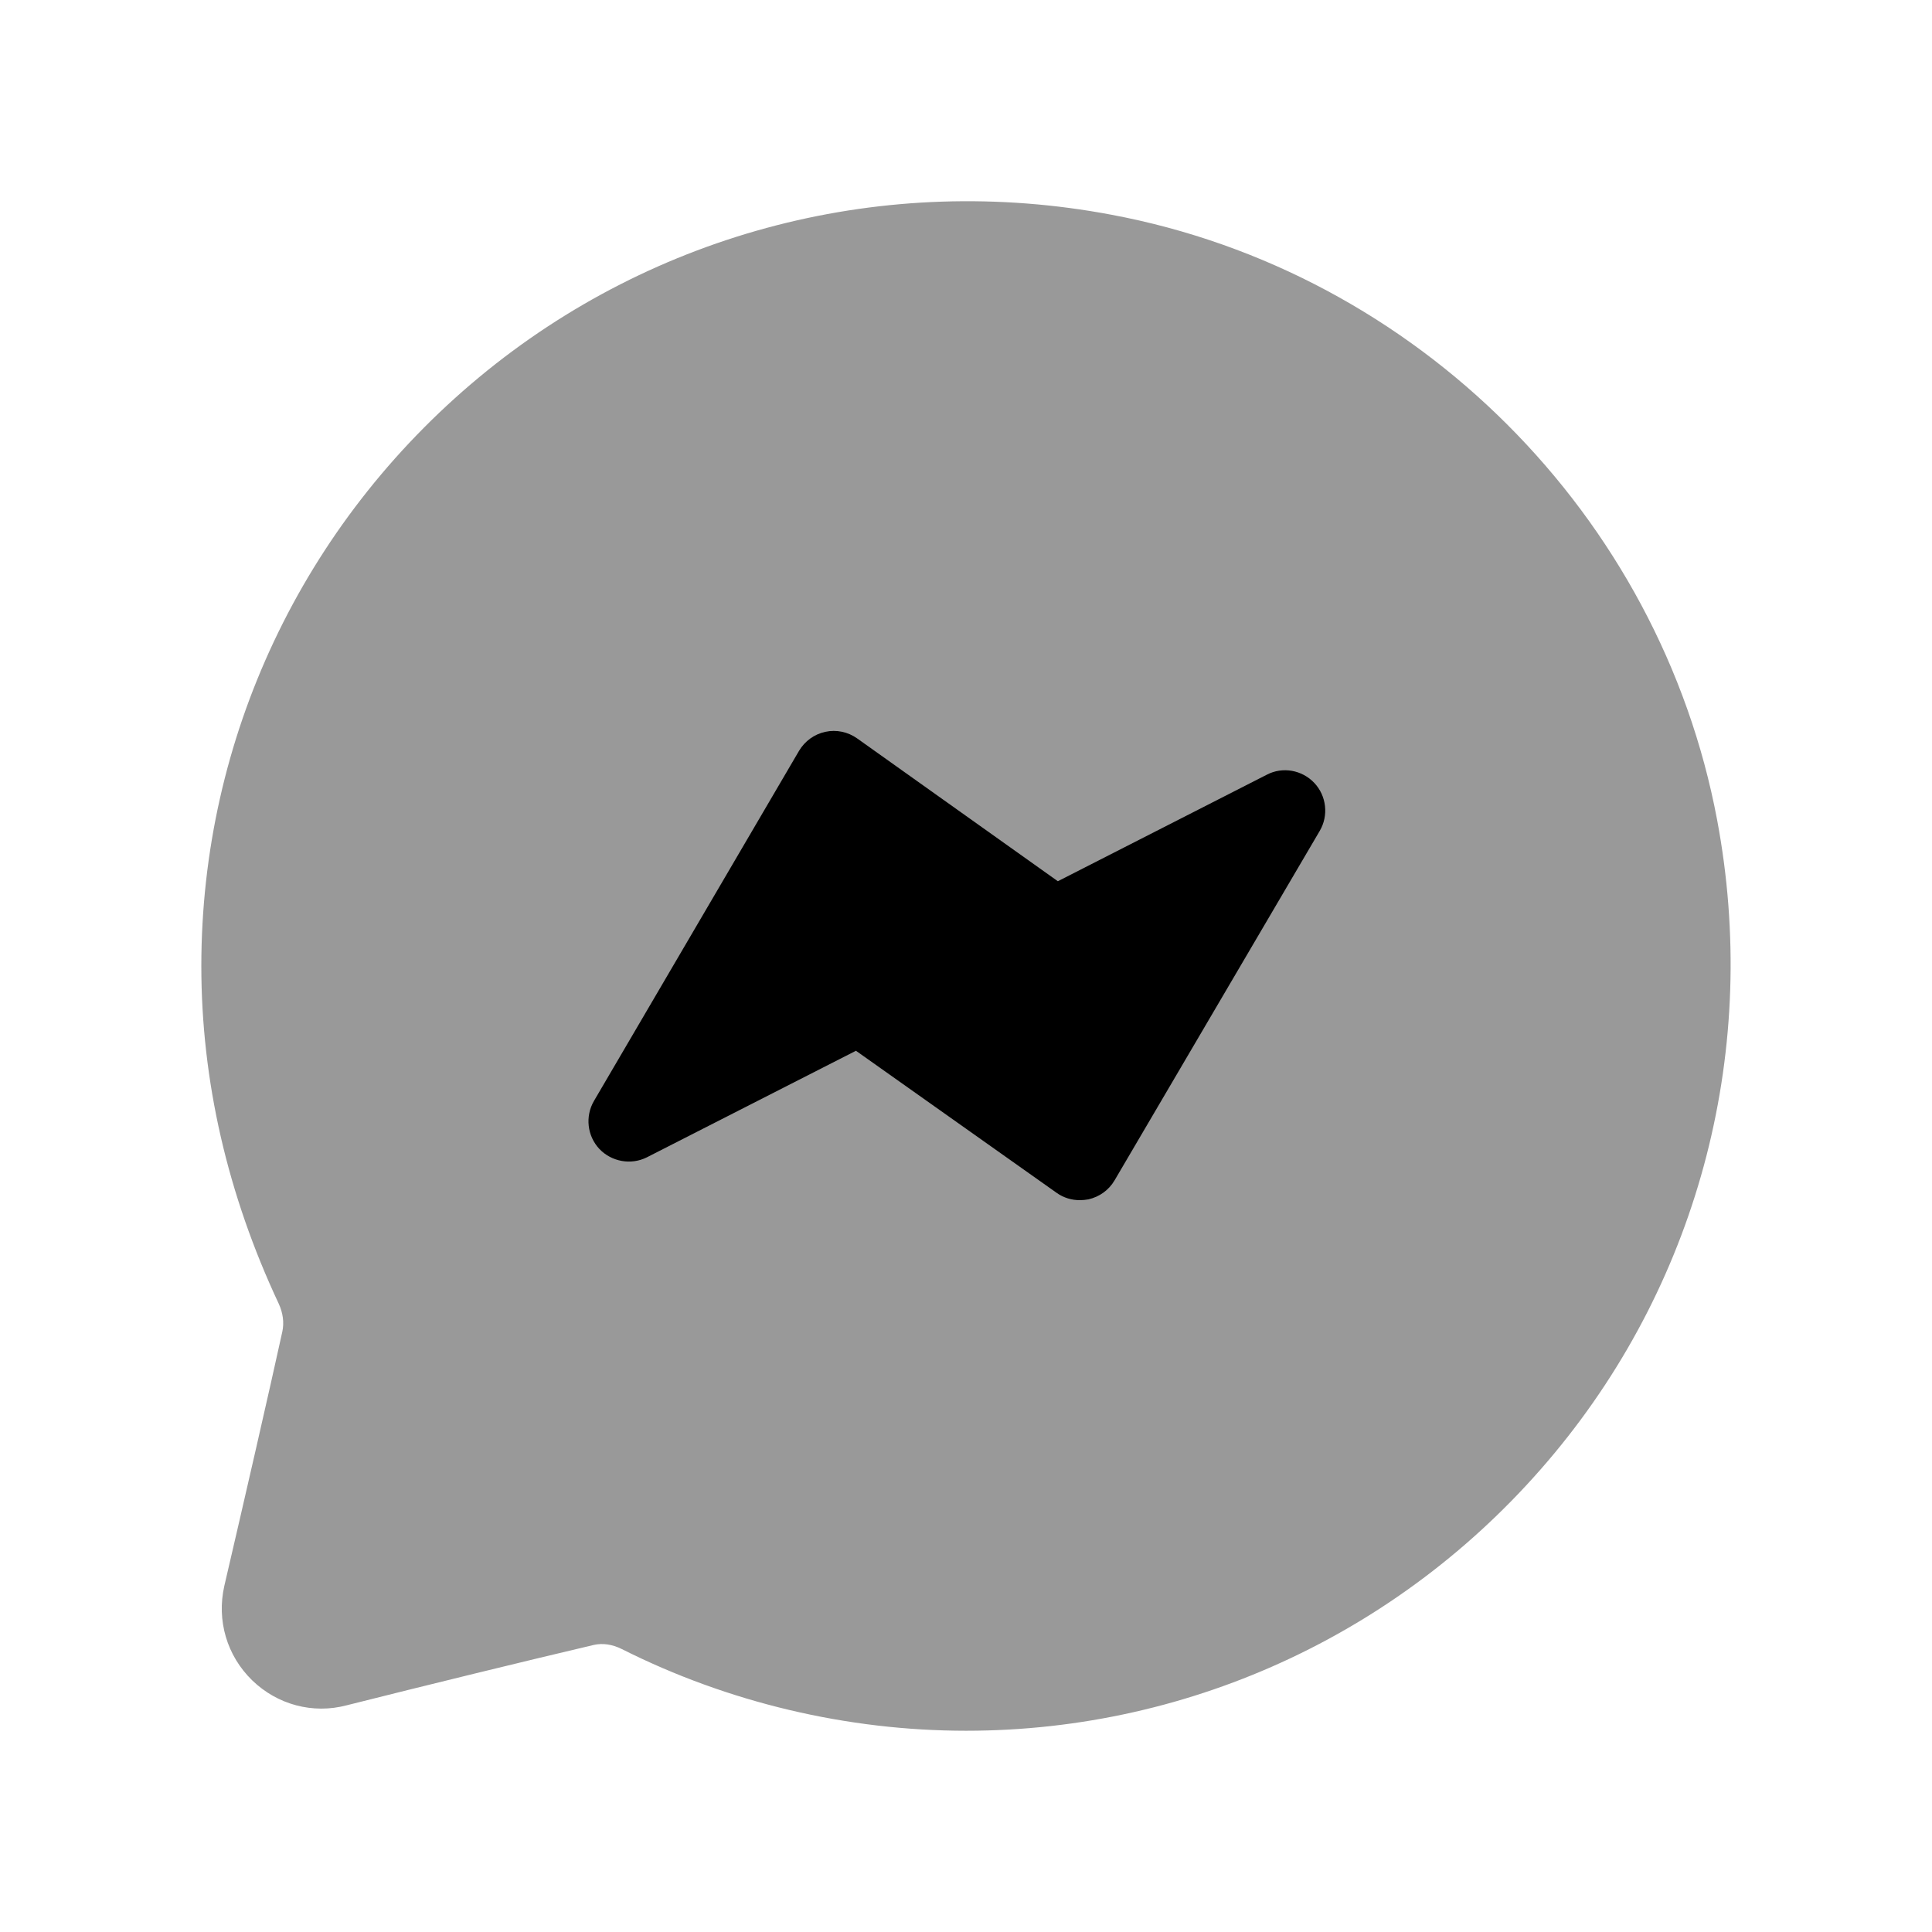 <svg width="24" height="24" viewBox="0 0 24 24" fill="none" xmlns="http://www.w3.org/2000/svg">
<path opacity="0.4" fill-rule="evenodd" clip-rule="evenodd" d="M21.331 10.187C20.62 6.4 17.596 3.378 13.809 2.668C10.999 2.137 8.135 2.876 5.952 4.686C3.759 6.507 2.501 9.172 2.501 12C2.501 13.423 2.825 14.837 3.463 16.196C3.516 16.312 3.531 16.431 3.507 16.543C3.352 17.252 3.025 18.678 2.787 19.699C2.689 20.13 2.819 20.569 3.133 20.874C3.446 21.177 3.887 21.295 4.306 21.184C5.254 20.945 6.558 20.626 7.376 20.434C7.484 20.41 7.602 20.424 7.726 20.486C9.044 21.149 10.524 21.5 12.002 21.5C14.829 21.5 17.492 20.243 19.311 18.051C21.122 15.869 21.86 13.003 21.331 10.187Z" fill="black"/>
<path d="M13.846 14.662L16.394 10.322C16.506 10.132 16.479 9.887 16.327 9.726C16.174 9.564 15.932 9.521 15.736 9.624L13.141 10.947L10.648 9.173C10.533 9.091 10.388 9.061 10.253 9.091C10.116 9.12 9.998 9.206 9.926 9.327L7.378 13.677C7.267 13.868 7.294 14.111 7.446 14.273C7.598 14.432 7.839 14.476 8.037 14.376L10.633 13.053L13.126 14.818C13.211 14.879 13.312 14.909 13.415 14.909C13.45 14.909 13.485 14.905 13.52 14.899C13.657 14.868 13.775 14.784 13.846 14.662Z" fill="black"/>
</svg>